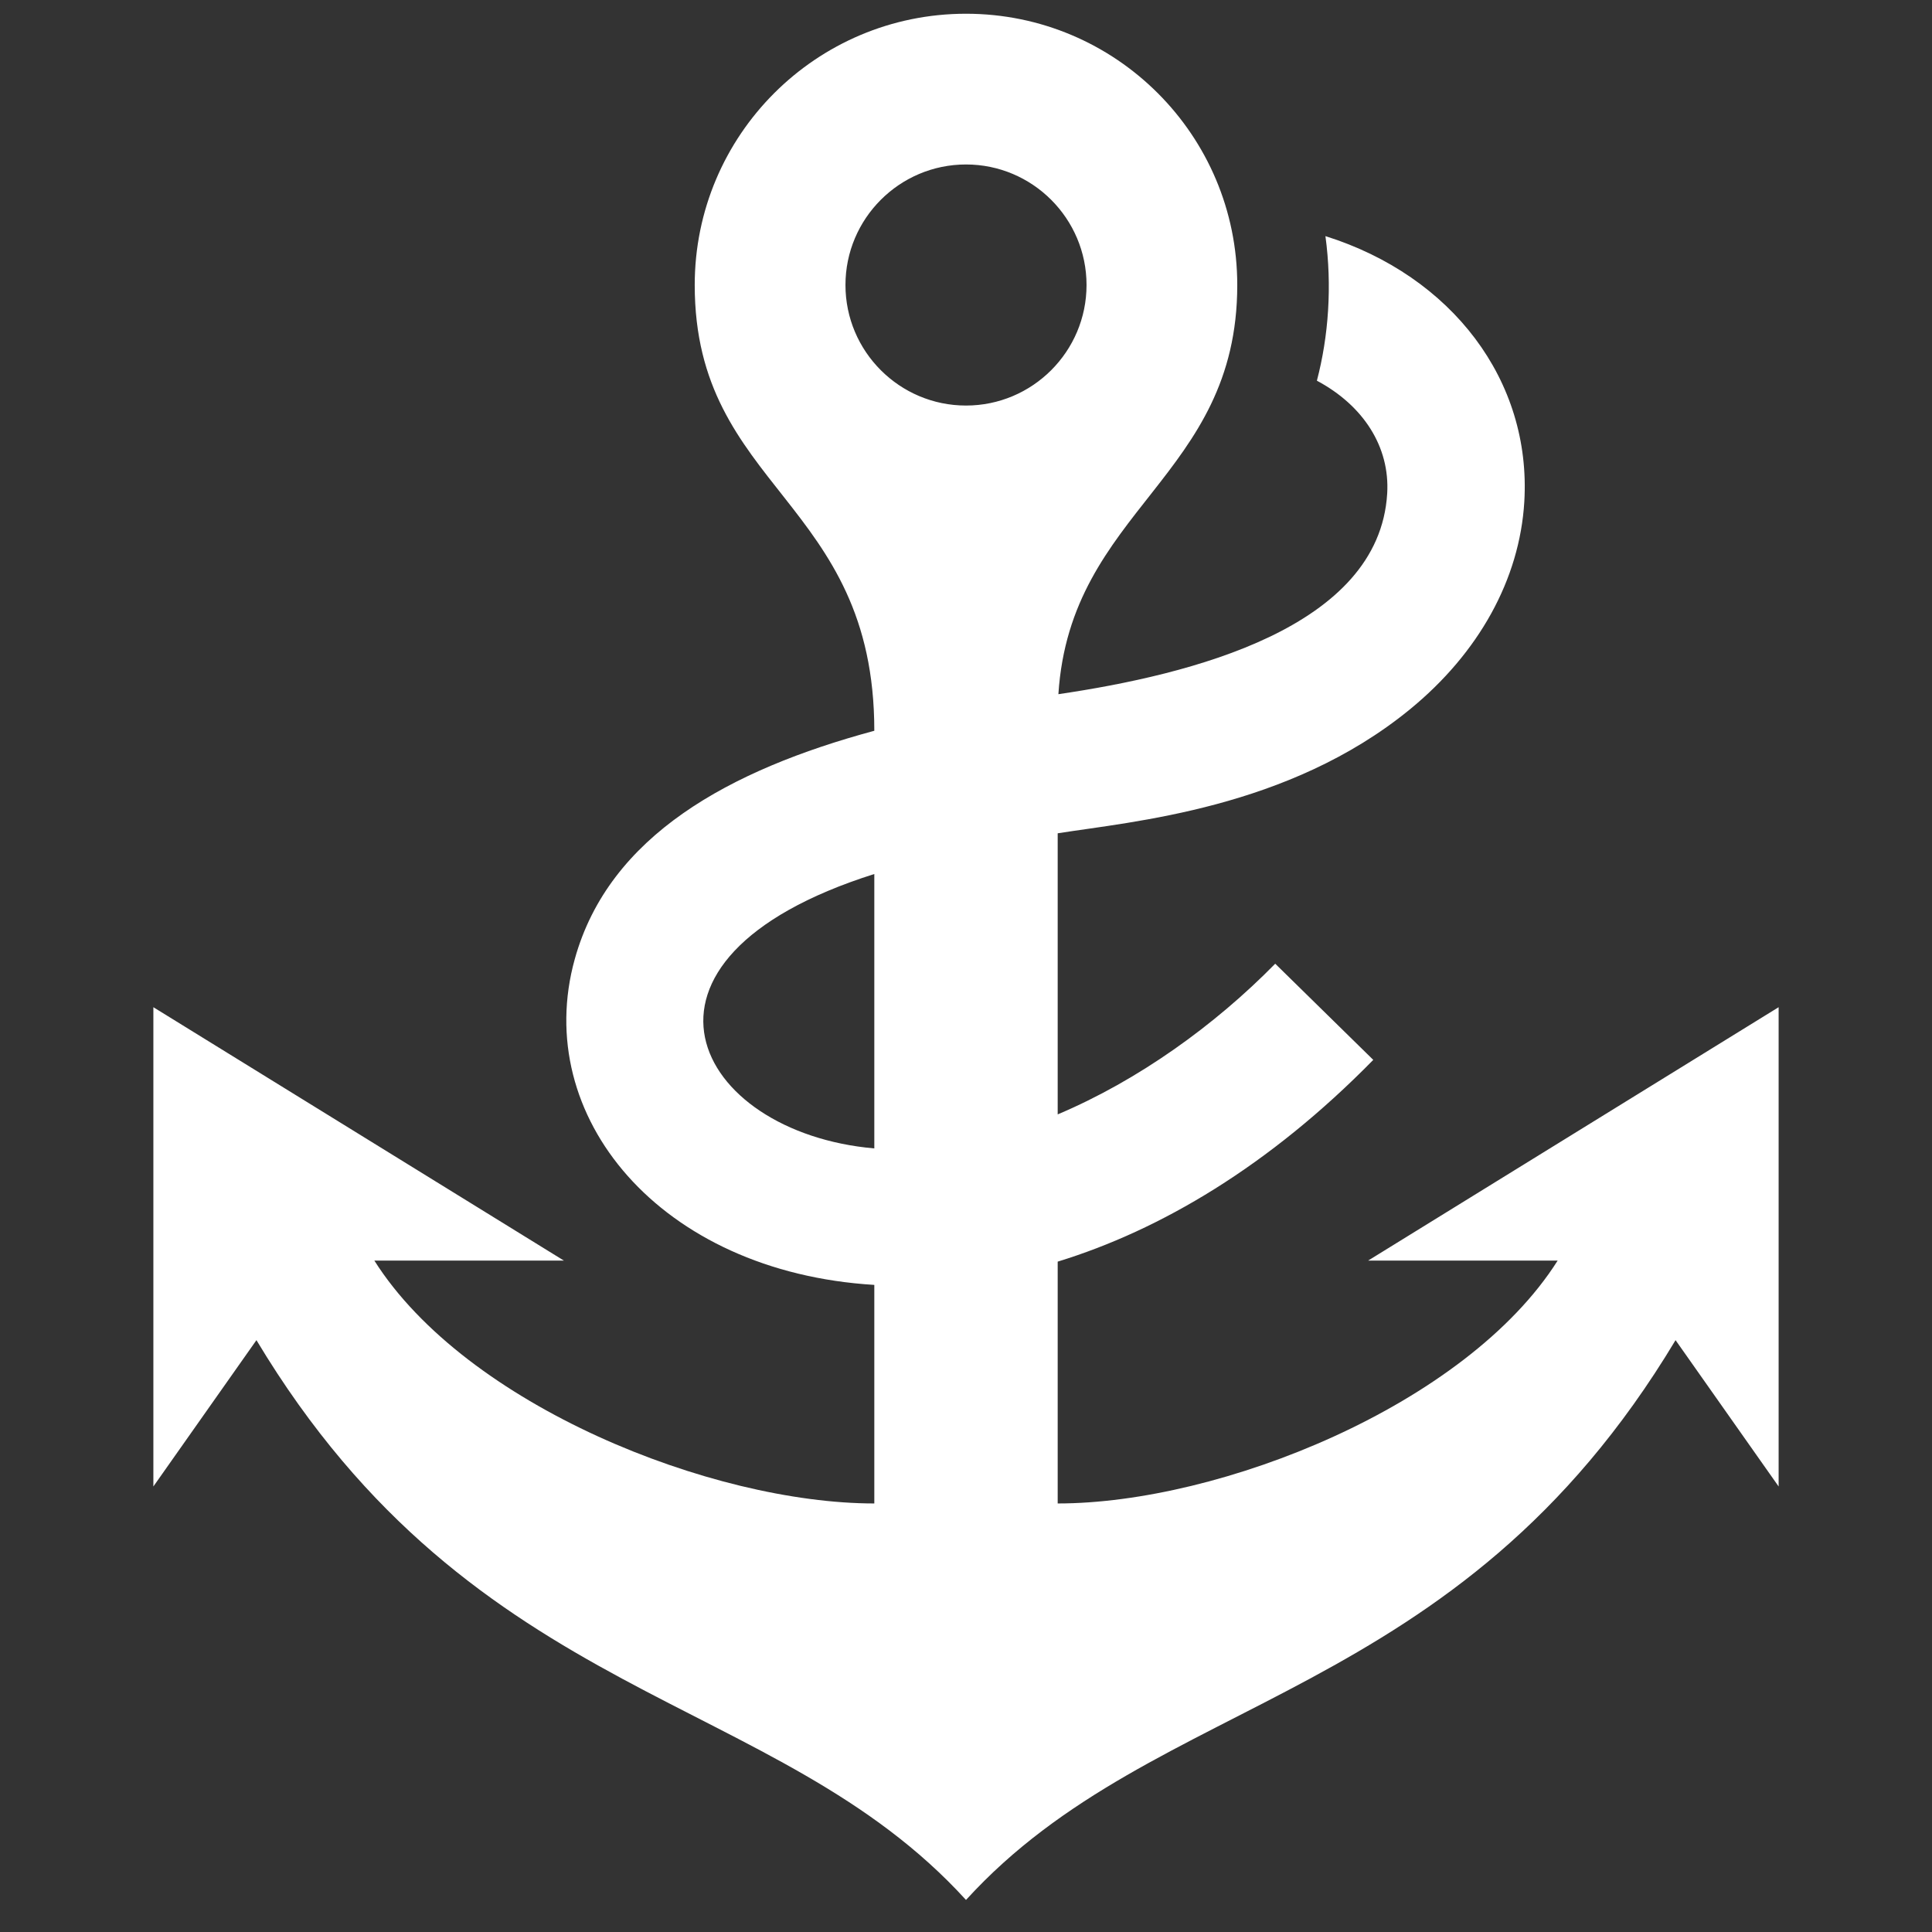 <?xml version="1.0" encoding="utf-8"?>
<!-- Generator: Adobe Illustrator 15.1.0, SVG Export Plug-In . SVG Version: 6.00 Build 0)  -->
<!DOCTYPE svg PUBLIC "-//W3C//DTD SVG 1.1//EN" "http://www.w3.org/Graphics/SVG/1.1/DTD/svg11.dtd">
<svg version="1.1" id="Ebene_1" xmlns:sketch="http://www.bohemiancoding.com/sketch/ns"
	 xmlns="http://www.w3.org/2000/svg" xmlns:xlink="http://www.w3.org/1999/xlink" x="0px" y="0px" width="422px" height="422px"
	 viewBox="-146.5 108.5 422 422" enable-background="new -146.5 108.5 422 422" xml:space="preserve">
<rect x="-146.5" y="108.5" width="422" height="422" fill="#333333" stroke="none"/>
<title>Untitled 5</title>
<desc>Created with Sketch.</desc>
<g id="Page-1" sketch:type="MSPage">
	<path id="anchor-5-icon" sketch:type="MSShapeGroup" fill="#FFFFFF" d="M152.34,383.843h41.396
		c-20,31.632-73.736,53.052-109.209,53.052v-52.821c22.466-6.896,46.215-20.909,68.931-44.067l-21.416-21.008
		c-13.17,13.426-29.94,25.492-47.515,32.914v-61.399c16.381-2.596,50.337-5.343,76.88-27.027
		c15.137-12.366,24.03-28.485,25.042-45.391c1.581-26.412-15.741-49.305-43.438-58.023c1.473,10.861,0.688,21.855-1.867,31.578
		c10.146,5.415,15.969,14.434,15.356,24.653c-1.757,29.319-42.815,39.554-71.819,43.824c2.614-40.536,39.07-47.251,39.07-89.371
		C123.754,138.028,97.225,111.5,64.5,111.5S5.246,138.028,5.246,170.754c0,44.615,39.227,46.881,39.227,97.365
		c-31.604,8.54-57.925,22.881-65.425,49.863c-9.53,34.287,18.546,68.332,65.425,71.174v47.738
		c-35.473,0-89.208-21.42-109.208-53.054h41.395L-113,328.5v104.686l22.514-31.961C-42.519,481.159,22.752,477.645,64.5,523.5
		c41.748-45.855,107.02-42.341,154.986-122.275L242,433.186V328.5L152.34,383.843L152.34,383.843z M38.172,170.754
		c0-14.518,11.811-26.329,26.328-26.329s26.328,11.812,26.328,26.329c0,14.518-11.811,26.328-26.328,26.328
		S38.172,185.271,38.172,170.754L38.172,170.754z M44.473,299.406v59.938C5.123,355.925-14.801,318.148,44.473,299.406
		L44.473,299.406z"/>
</g>
</svg>
